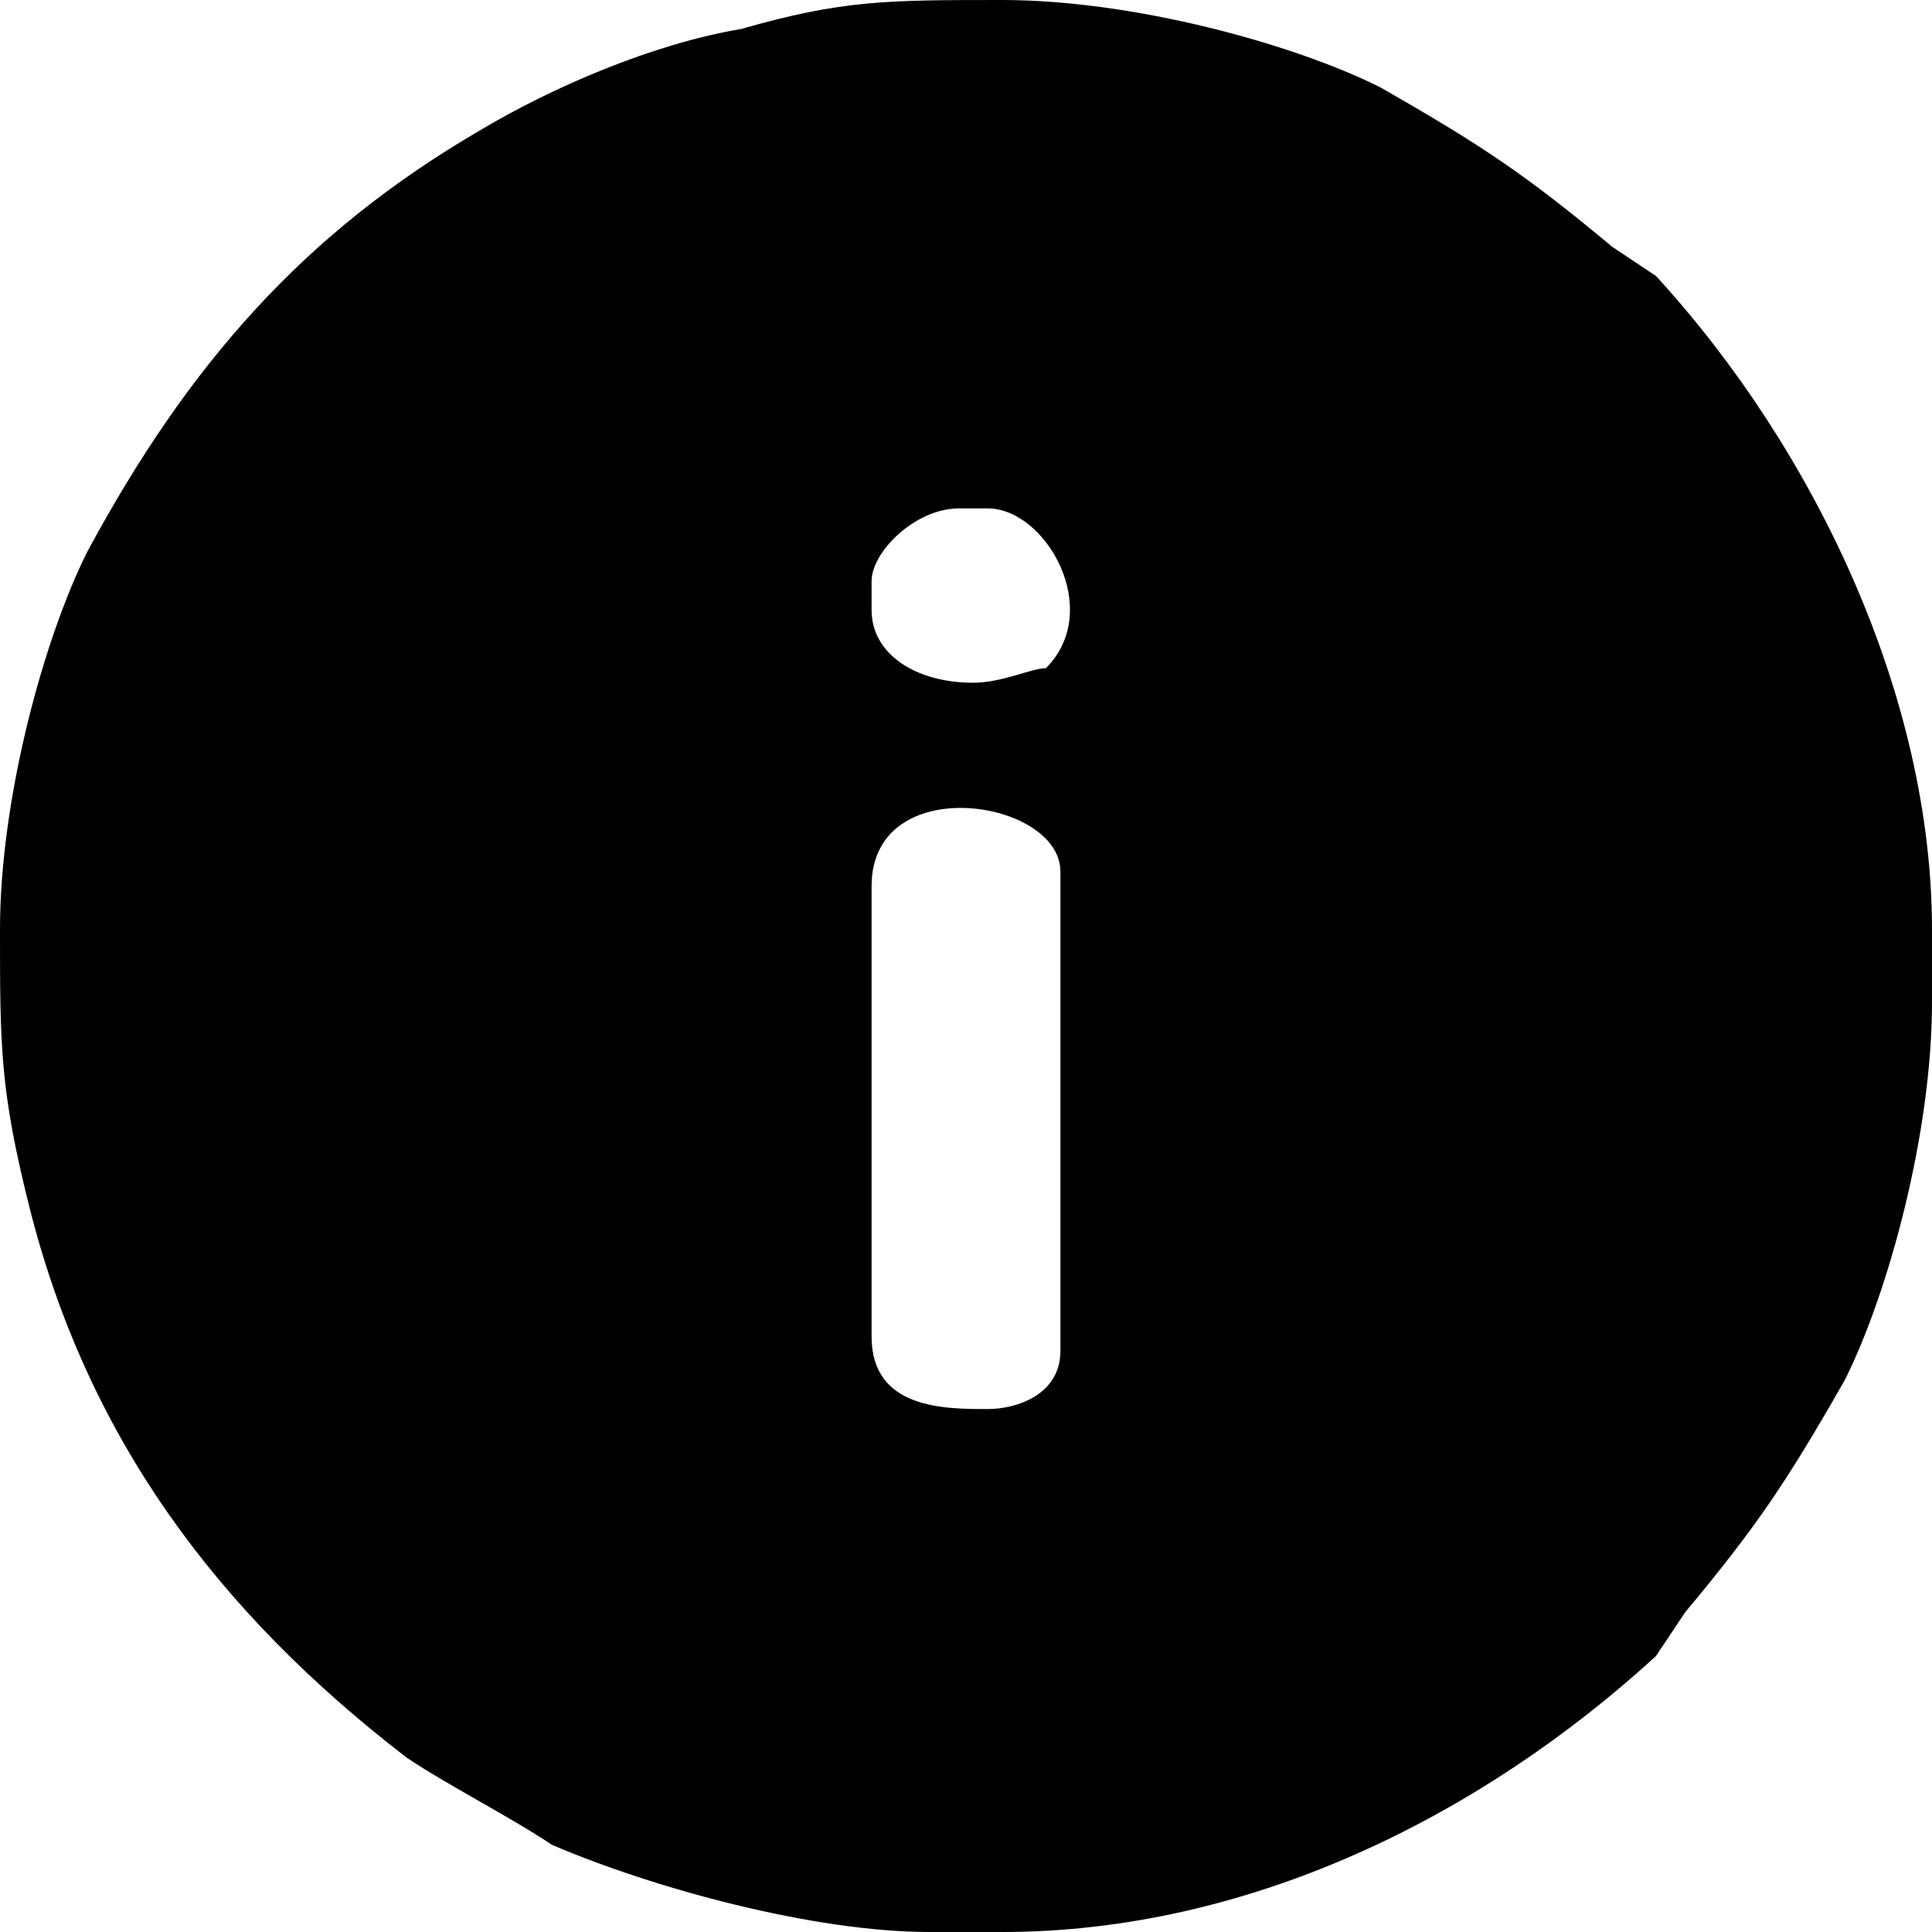 <?xml version="1.0" encoding="UTF-8"?>
<!DOCTYPE svg PUBLIC "-//W3C//DTD SVG 1.0//EN" "http://www.w3.org/TR/2001/REC-SVG-20010904/DTD/svg10.dtd">
<!-- Creator: CorelDRAW 2018 (64 Bit Versão de avaliação) -->
<svg xmlns="http://www.w3.org/2000/svg" xml:space="preserve" width="41px" height="41px" version="1.0" shape-rendering="geometricPrecision" text-rendering="geometricPrecision" image-rendering="optimizeQuality" fill-rule="evenodd" clip-rule="evenodd"
viewBox="0 0 1.33 1.33"
 xmlns:xlink="http://www.w3.org/1999/xlink">
 <g id="Camada_x0020_1">
  <path fill="black" d="M0.6 0.92l0 -0.31c0,-0.08 0.13,-0.06 0.13,-0.01l0 0.33c0,0.03 -0.03,0.04 -0.05,0.04 -0.03,0 -0.08,0 -0.08,-0.05zm0.07 -0.45c-0.04,0 -0.07,-0.02 -0.07,-0.05l0 -0.02c0,-0.02 0.03,-0.05 0.06,-0.05l0.02 0c0.04,0 0.08,0.07 0.04,0.11 -0.01,0 -0.03,0.01 -0.05,0.01zm-0.67 0.17l0 0c0,0.08 0,0.11 0.02,0.19 0.04,0.16 0.13,0.28 0.26,0.38 0.03,0.02 0.07,0.04 0.1,0.06 0.07,0.03 0.18,0.06 0.26,0.06l0.05 0c0.17,0 0.33,-0.08 0.45,-0.19l0.02 -0.03c0.05,-0.06 0.07,-0.09 0.11,-0.16 0.03,-0.06 0.06,-0.17 0.06,-0.26l0 -0.05c0,-0.16 -0.08,-0.33 -0.19,-0.45l-0.03 -0.02c-0.06,-0.05 -0.09,-0.07 -0.16,-0.11 -0.06,-0.03 -0.17,-0.06 -0.26,-0.06l0 0c-0.08,0 -0.11,0 -0.18,0.02 -0.06,0.01 -0.13,0.04 -0.18,0.07 -0.12,0.07 -0.2,0.16 -0.27,0.29 -0.03,0.06 -0.06,0.17 -0.06,0.26z"/>
 </g>
</svg>
